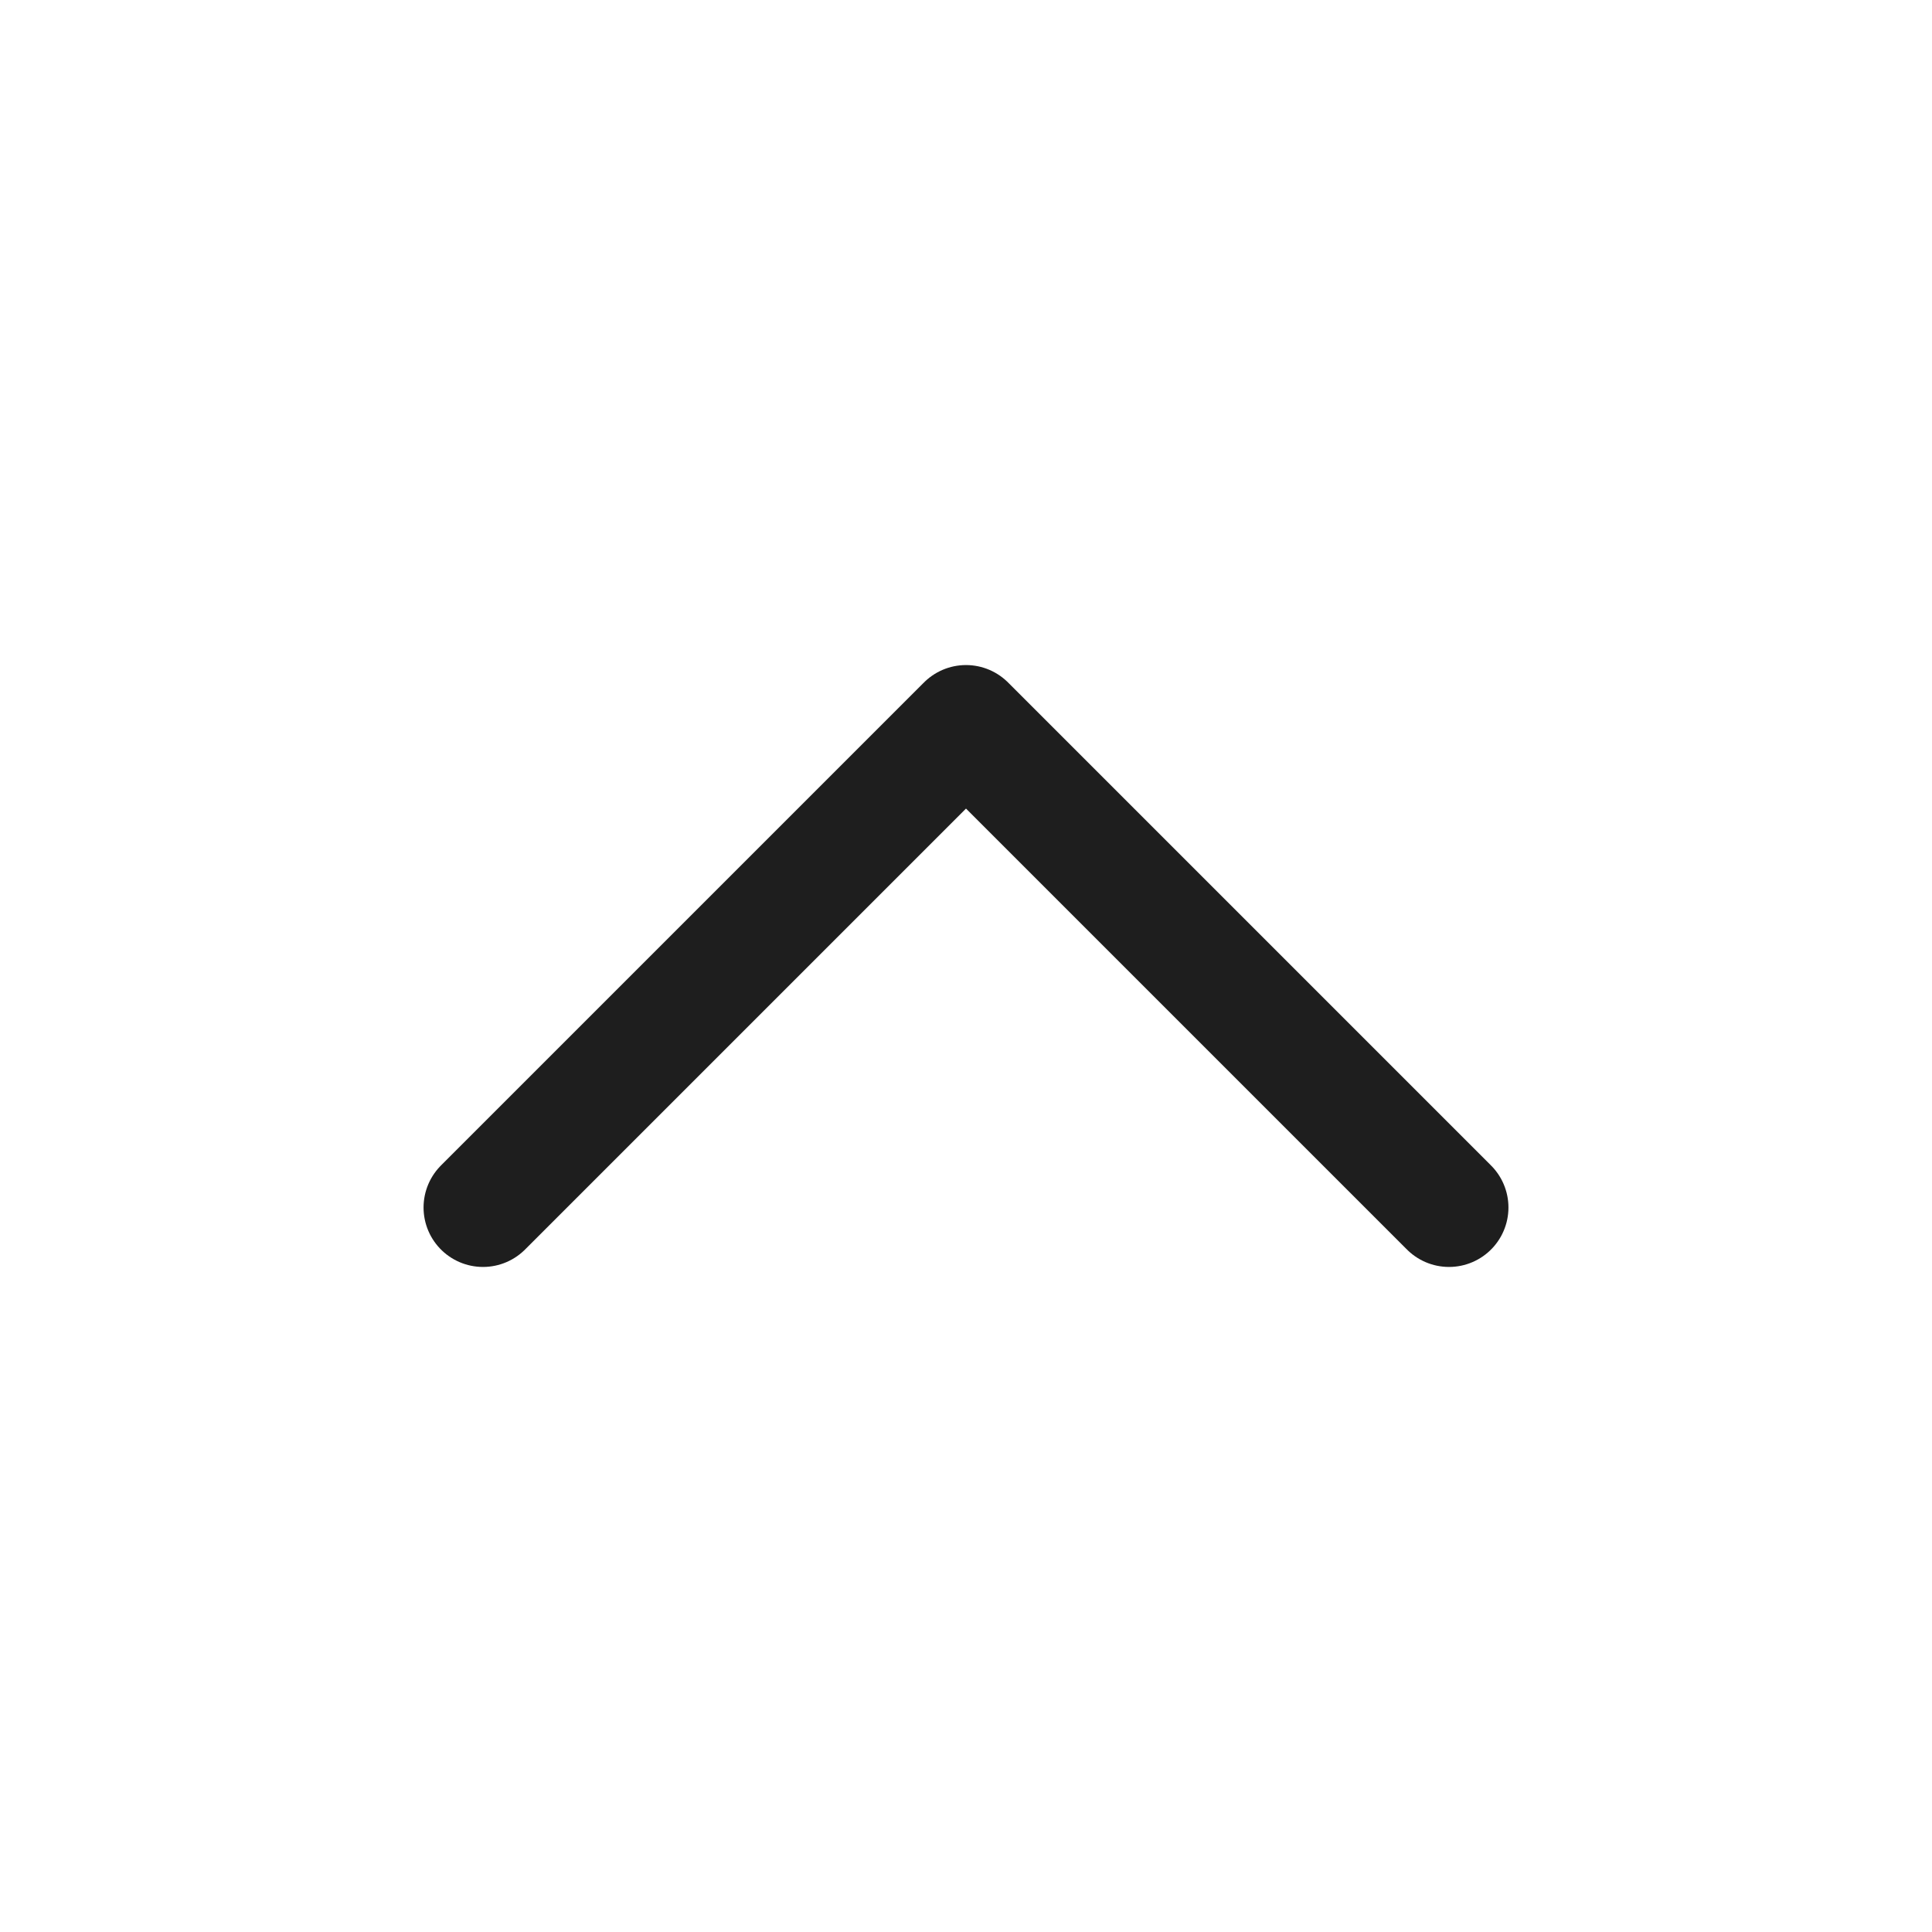 <svg width="65" height="65" viewBox="0 0 65 65" fill="none" xmlns="http://www.w3.org/2000/svg">
<path d="M48.75 40.625L32.5 24.375L16.25 40.625" stroke="#1E1E1E" stroke-width="4" stroke-linecap="round" stroke-linejoin="round"/>
</svg>
